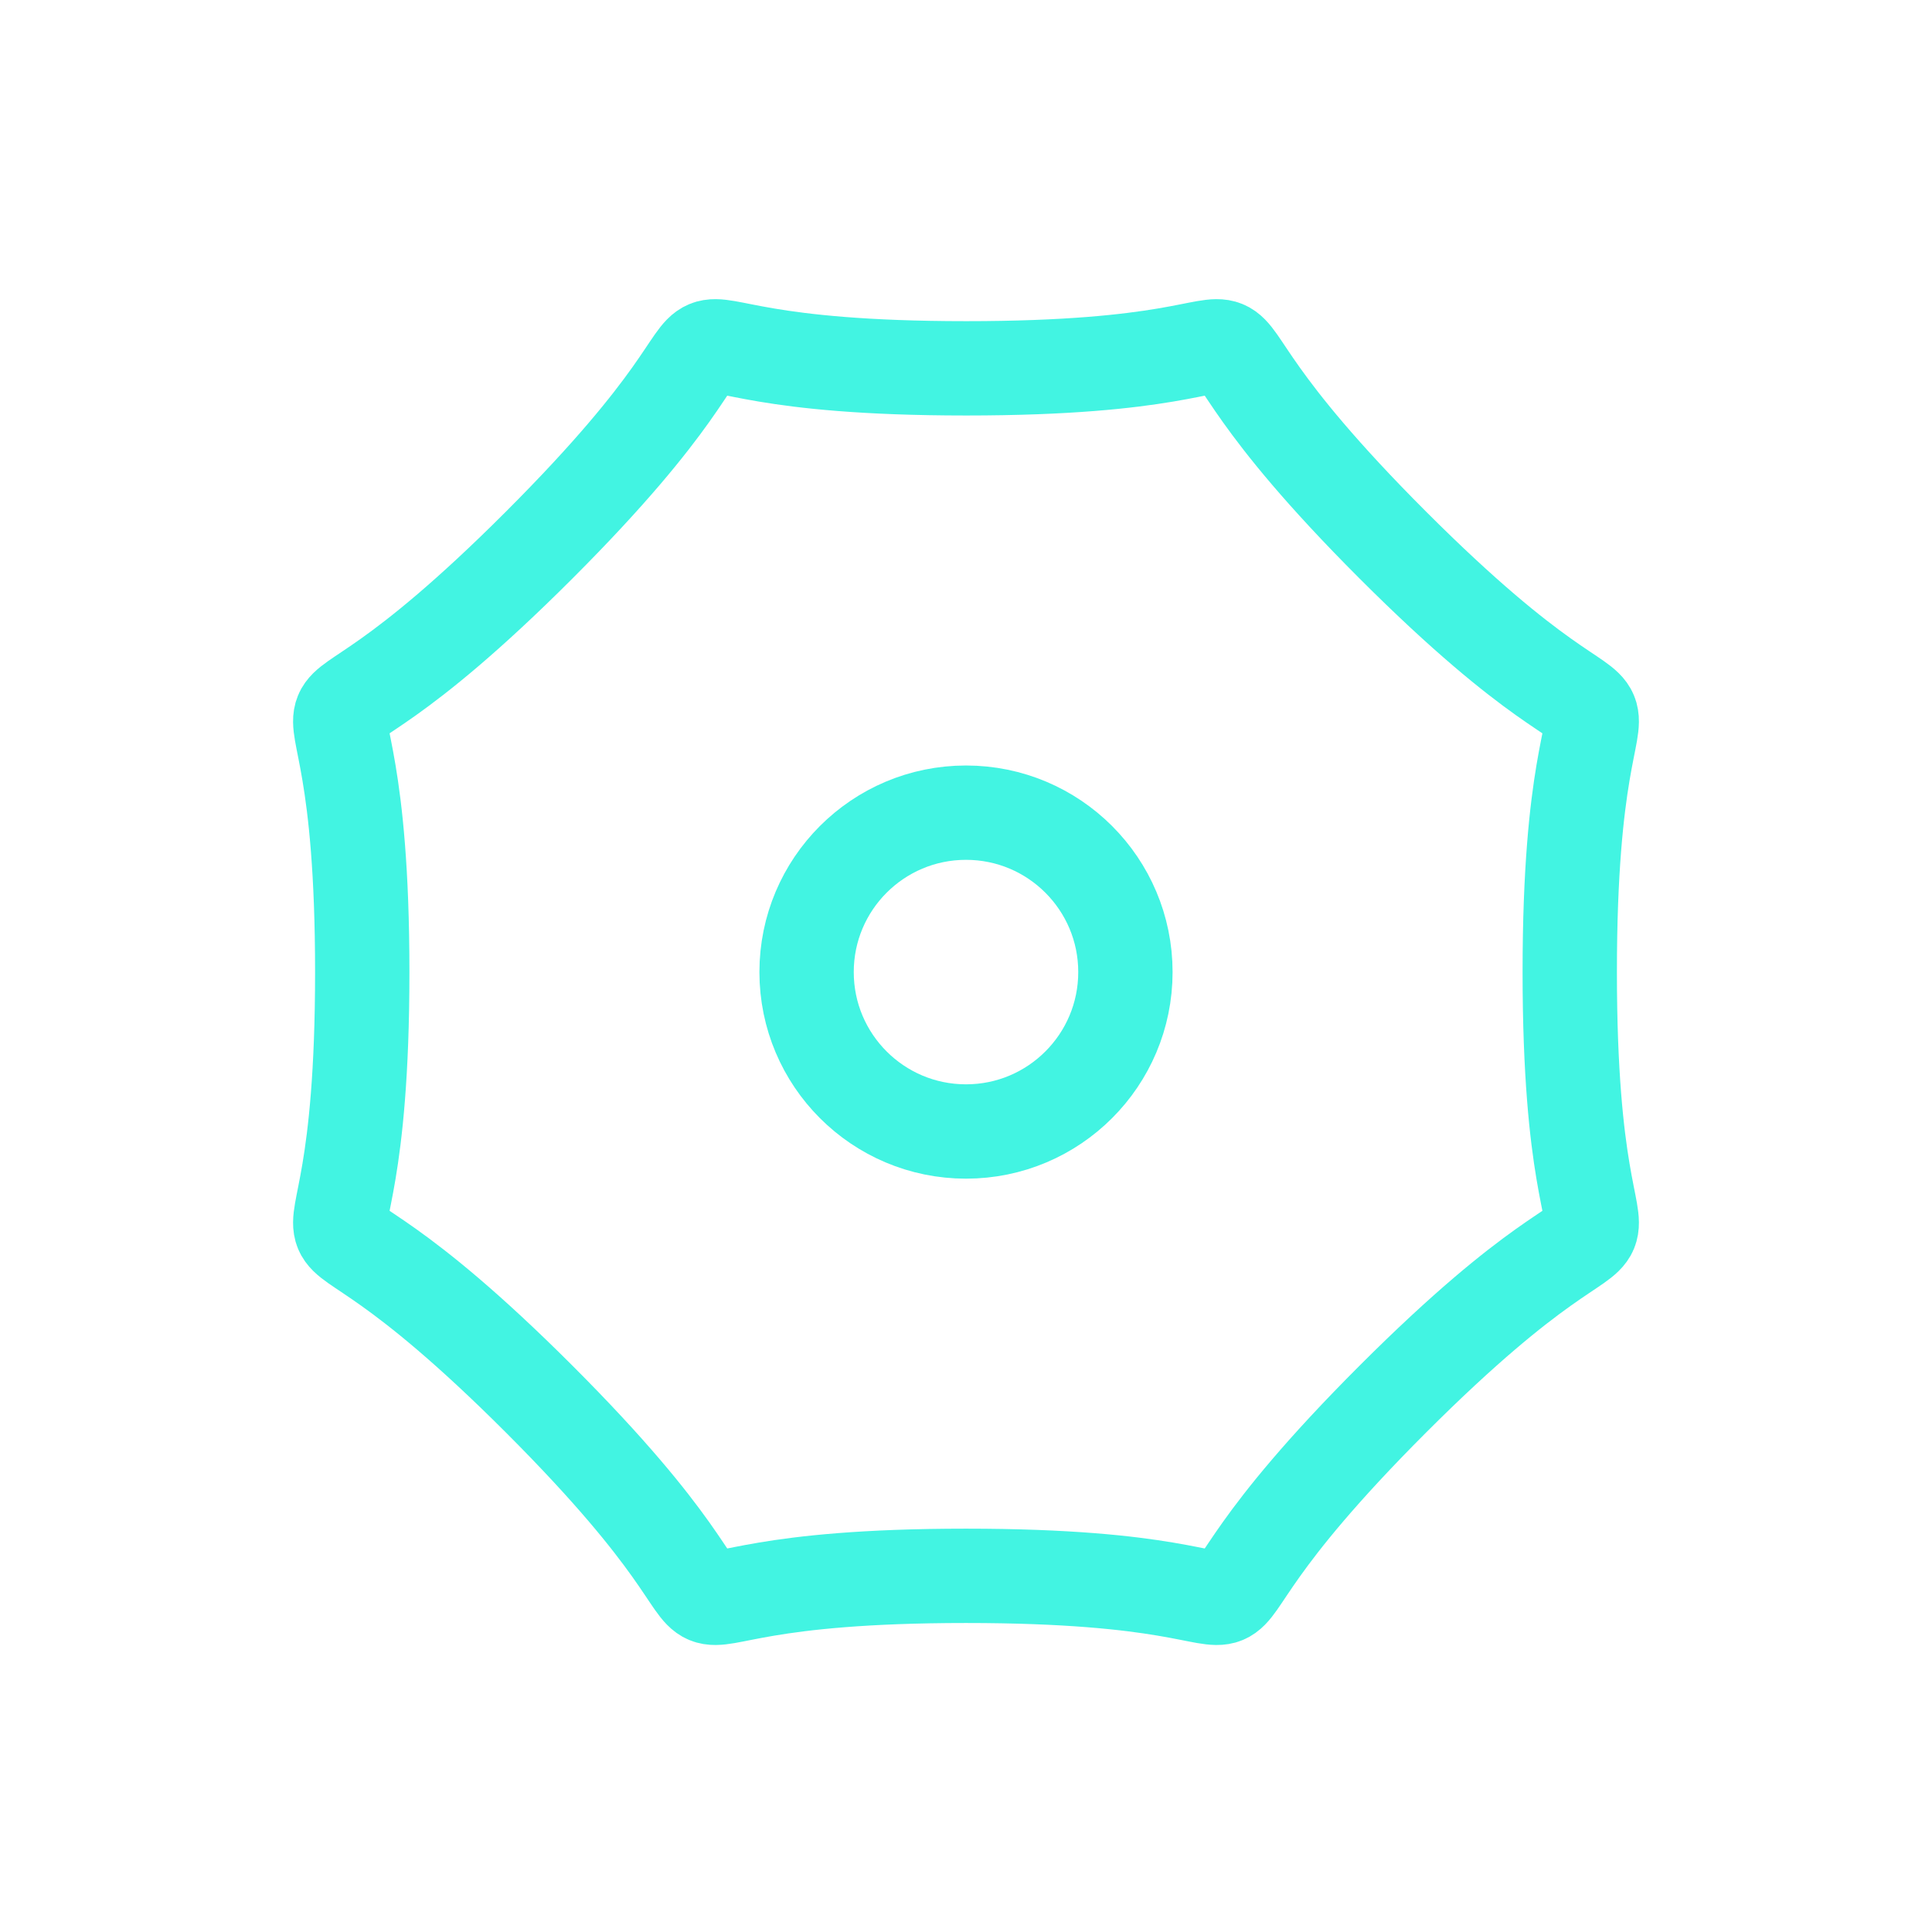 <?xml version="1.0" encoding="UTF-8" standalone="no"?>
<!-- Created with Inkscape (http://www.inkscape.org/) -->

<svg
   xmlns:dc="http://purl.org/dc/elements/1.1/"
   xmlns:cc="http://creativecommons.org/ns#"
   xmlns:rdf="http://www.w3.org/1999/02/22-rdf-syntax-ns#"
   xmlns:svg="http://www.w3.org/2000/svg"
   xmlns="http://www.w3.org/2000/svg"
   xmlns:sodipodi="http://sodipodi.sourceforge.net/DTD/sodipodi-0.dtd"
   xmlns:inkscape="http://www.inkscape.org/namespaces/inkscape"
   width="1024"
   height="1024"
   viewBox="0 0 1024 1024"
   id="svg2"
   version="1.1"
   inkscape:version="0.91 r13725"
   sodipodi:docname="reflector.svg"
   inkscape:export-filename="C:\Users\Tower\Documents\Code\GitHub Clones\space-game\img\turret.png"
   inkscape:export-xdpi="4.0223465"
   inkscape:export-ydpi="4.0223465">
  <defs
     id="defs4" />
  <sodipodi:namedview
     id="base"
     pagecolor="#101918"
     bordercolor="#666666"
     borderopacity="1.0"
     inkscape:pageopacity="0"
     inkscape:pageshadow="2"
     inkscape:zoom="0.35"
     inkscape:cx="824.57142"
     inkscape:cy="624.08108"
     inkscape:document-units="px"
     inkscape:current-layer="layer1"
     showgrid="true"
     units="px"
     inkscape:object-paths="true"
     inkscape:object-nodes="true"
     inkscape:window-width="1920"
     inkscape:window-height="1017"
     inkscape:window-x="-8"
     inkscape:window-y="-8"
     inkscape:window-maximized="1"
     inkscape:snap-smooth-nodes="false">
    <inkscape:grid
       type="xygrid"
       id="grid4136"
       spacingx="64"
       spacingy="64"
       empspacing="4" />
  </sodipodi:namedview>
  <g
     inkscape:label="Layer 1"
     inkscape:groupmode="layer"
     id="layer1"
     transform="translate(0,-28.362)">
    <path
       sodipodi:type="star"
       style="color:#000000;clip-rule:nonzero;display:inline;overflow:visible;visibility:visible;opacity:1;isolation:auto;mix-blend-mode:normal;color-interpolation:sRGB;color-interpolation-filters:linearRGB;solid-color:#000000;solid-opacity:1;fill:none;fill-opacity:1;fill-rule:nonzero;stroke:#42f4e2;stroke-width:50;stroke-linecap:round;stroke-linejoin:round;stroke-miterlimit:4;stroke-dasharray:none;stroke-dashoffset:0;stroke-opacity:1;color-rendering:auto;image-rendering:auto;shape-rendering:auto;text-rendering:auto;enable-background:accumulate"
       id="path4135"
       sodipodi:sides="8"
       sodipodi:cx="512"
       sodipodi:cy="543.58545"
       sodipodi:r1="320"
       sodipodi:r2="160"
       sodipodi:arg1="-1.5707963"
       sodipodi:arg2="-1.1780972"
       inkscape:flatsided="true"
       inkscape:rounded="0.89"
       inkscape:randomized="0"
       d="m 512,223.585 c 217.976,1e-5 72.142,-60.407 226.274,93.726 154.133,154.133 93.726,8.298 93.726,226.274 -10e-6,217.976 60.407,72.142 -93.726,226.274 -154.133,154.133 -8.298,93.726 -226.274,93.726 -217.976,-1e-5 -72.142,60.407 -226.274,-93.726 C 131.593,615.727 192,761.562 192,543.585 c 1e-5,-217.976 -60.407,-72.142 93.726,-226.274 154.133,-154.133 8.298,-93.726 226.274,-93.726 z" />
    <circle
       style="color:#000000;clip-rule:nonzero;display:inline;overflow:visible;visibility:visible;opacity:1;isolation:auto;mix-blend-mode:normal;color-interpolation:sRGB;color-interpolation-filters:linearRGB;solid-color:#000000;solid-opacity:1;fill:none;fill-opacity:1;fill-rule:nonzero;stroke:#42f4e2;stroke-width:50;stroke-linecap:round;stroke-linejoin:round;stroke-miterlimit:4;stroke-dasharray:none;stroke-dashoffset:0;stroke-opacity:1;color-rendering:auto;image-rendering:auto;shape-rendering:auto;text-rendering:auto;enable-background:accumulate"
       id="path4137"
       cx="512"
       cy="543.585"
       r="84.493" />
  </g>
</svg>
